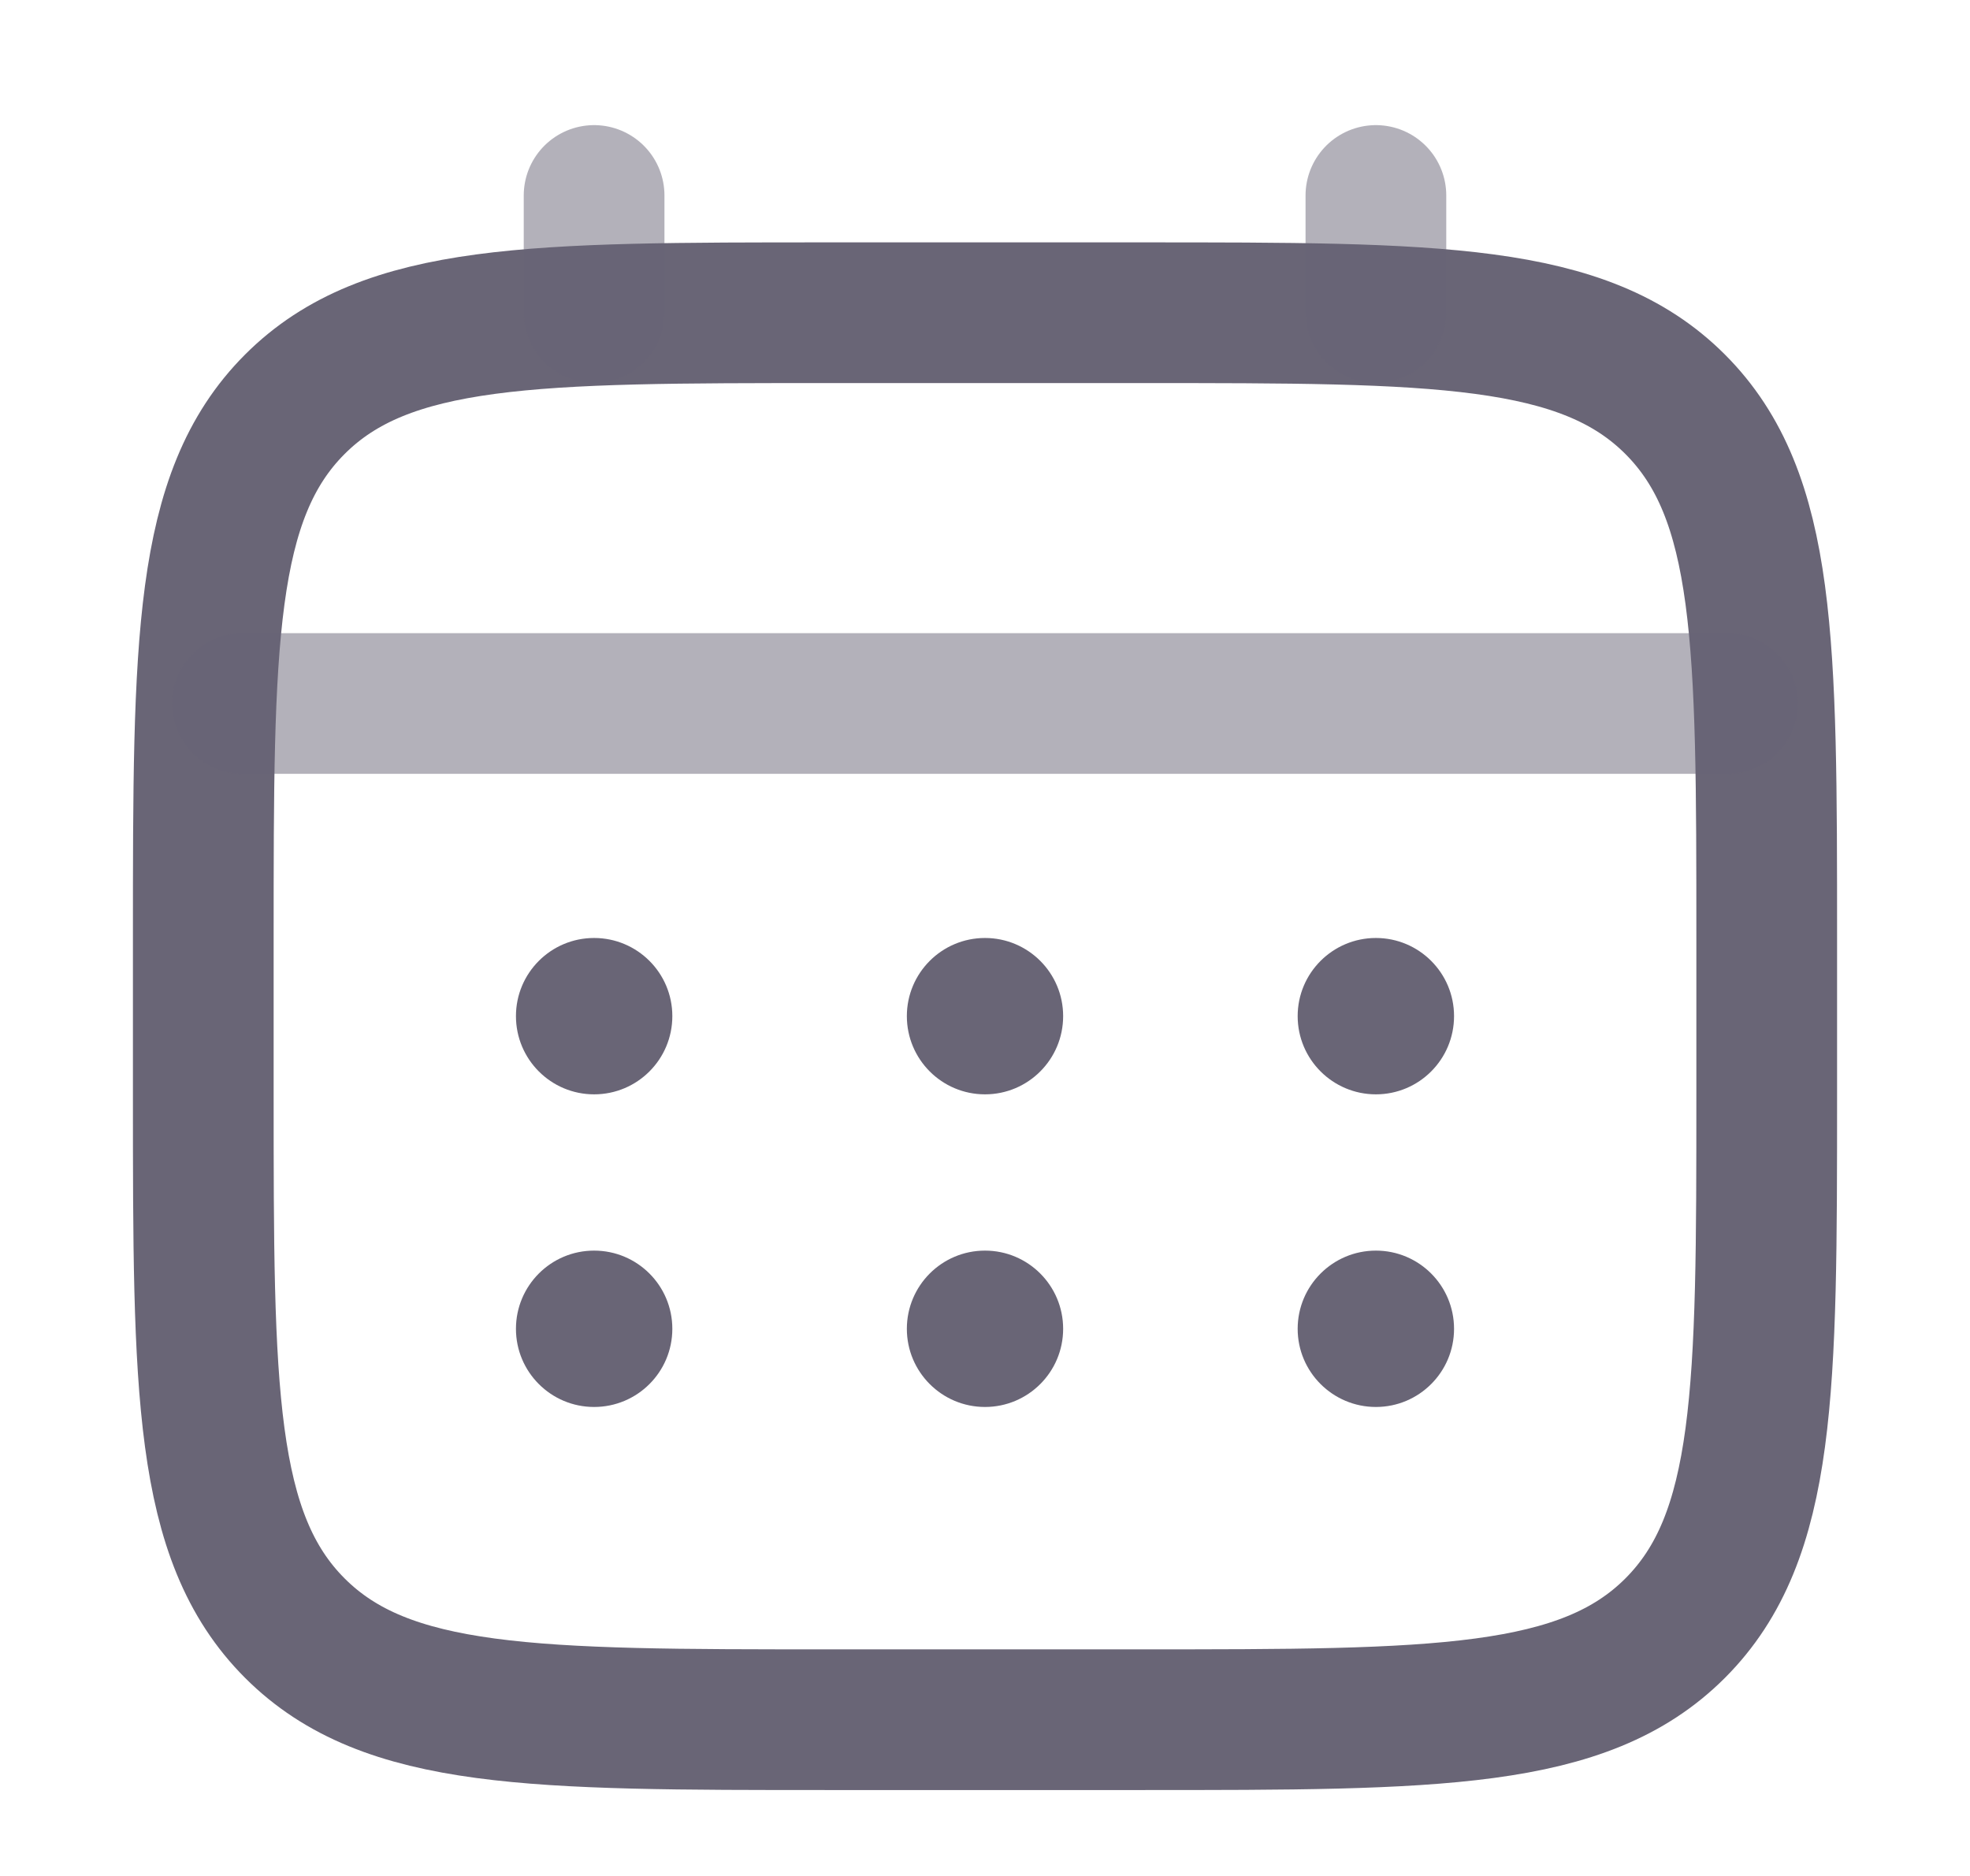 <svg width="21" height="20" viewBox="0 0 21 20" fill="none" xmlns="http://www.w3.org/2000/svg">
<path d="M2.167 10.001C2.167 6.858 2.167 5.287 3.143 4.31C4.119 3.334 5.691 3.334 8.833 3.334H12.167C15.309 3.334 16.881 3.334 17.857 4.31C18.833 5.287 18.833 6.858 18.833 10.001V11.667C18.833 14.81 18.833 16.381 17.857 17.358C16.881 18.334 15.309 18.334 12.167 18.334H8.833C5.691 18.334 4.119 18.334 3.143 17.358C2.167 16.381 2.167 14.81 2.167 11.667V10.001Z" stroke="#696576" stroke-width="1.5"/>
<path opacity="0.5" d="M6.333 3.334V2.084" stroke="#696576" stroke-width="1.5" stroke-linecap="round"/>
<path opacity="0.5" d="M14.667 3.334V2.084" stroke="#696576" stroke-width="1.5" stroke-linecap="round"/>
<path opacity="0.5" d="M2.583 7.5H18.417" stroke="#696576" stroke-width="1.5" stroke-linecap="round"/>
<path d="M15.5 14.167C15.5 14.627 15.127 15 14.667 15C14.207 15 13.833 14.627 13.833 14.167C13.833 13.706 14.207 13.333 14.667 13.333C15.127 13.333 15.5 13.706 15.5 14.167Z" fill="#696576"/>
<path d="M15.5 10.833C15.5 11.294 15.127 11.667 14.667 11.667C14.207 11.667 13.833 11.294 13.833 10.833C13.833 10.373 14.207 10 14.667 10C15.127 10 15.5 10.373 15.5 10.833Z" fill="#696576"/>
<path d="M11.333 14.167C11.333 14.627 10.96 15 10.5 15C10.04 15 9.667 14.627 9.667 14.167C9.667 13.706 10.04 13.333 10.5 13.333C10.96 13.333 11.333 13.706 11.333 14.167Z" fill="#696576"/>
<path d="M11.333 10.833C11.333 11.294 10.96 11.667 10.5 11.667C10.04 11.667 9.667 11.294 9.667 10.833C9.667 10.373 10.04 10 10.5 10C10.96 10 11.333 10.373 11.333 10.833Z" fill="#696576"/>
<path d="M7.167 14.167C7.167 14.627 6.794 15 6.333 15C5.873 15 5.5 14.627 5.5 14.167C5.5 13.706 5.873 13.333 6.333 13.333C6.794 13.333 7.167 13.706 7.167 14.167Z" fill="#696576"/>
<path d="M7.167 10.833C7.167 11.294 6.794 11.667 6.333 11.667C5.873 11.667 5.5 11.294 5.5 10.833C5.5 10.373 5.873 10 6.333 10C6.794 10 7.167 10.373 7.167 10.833Z" fill="#696576"/>
</svg>
